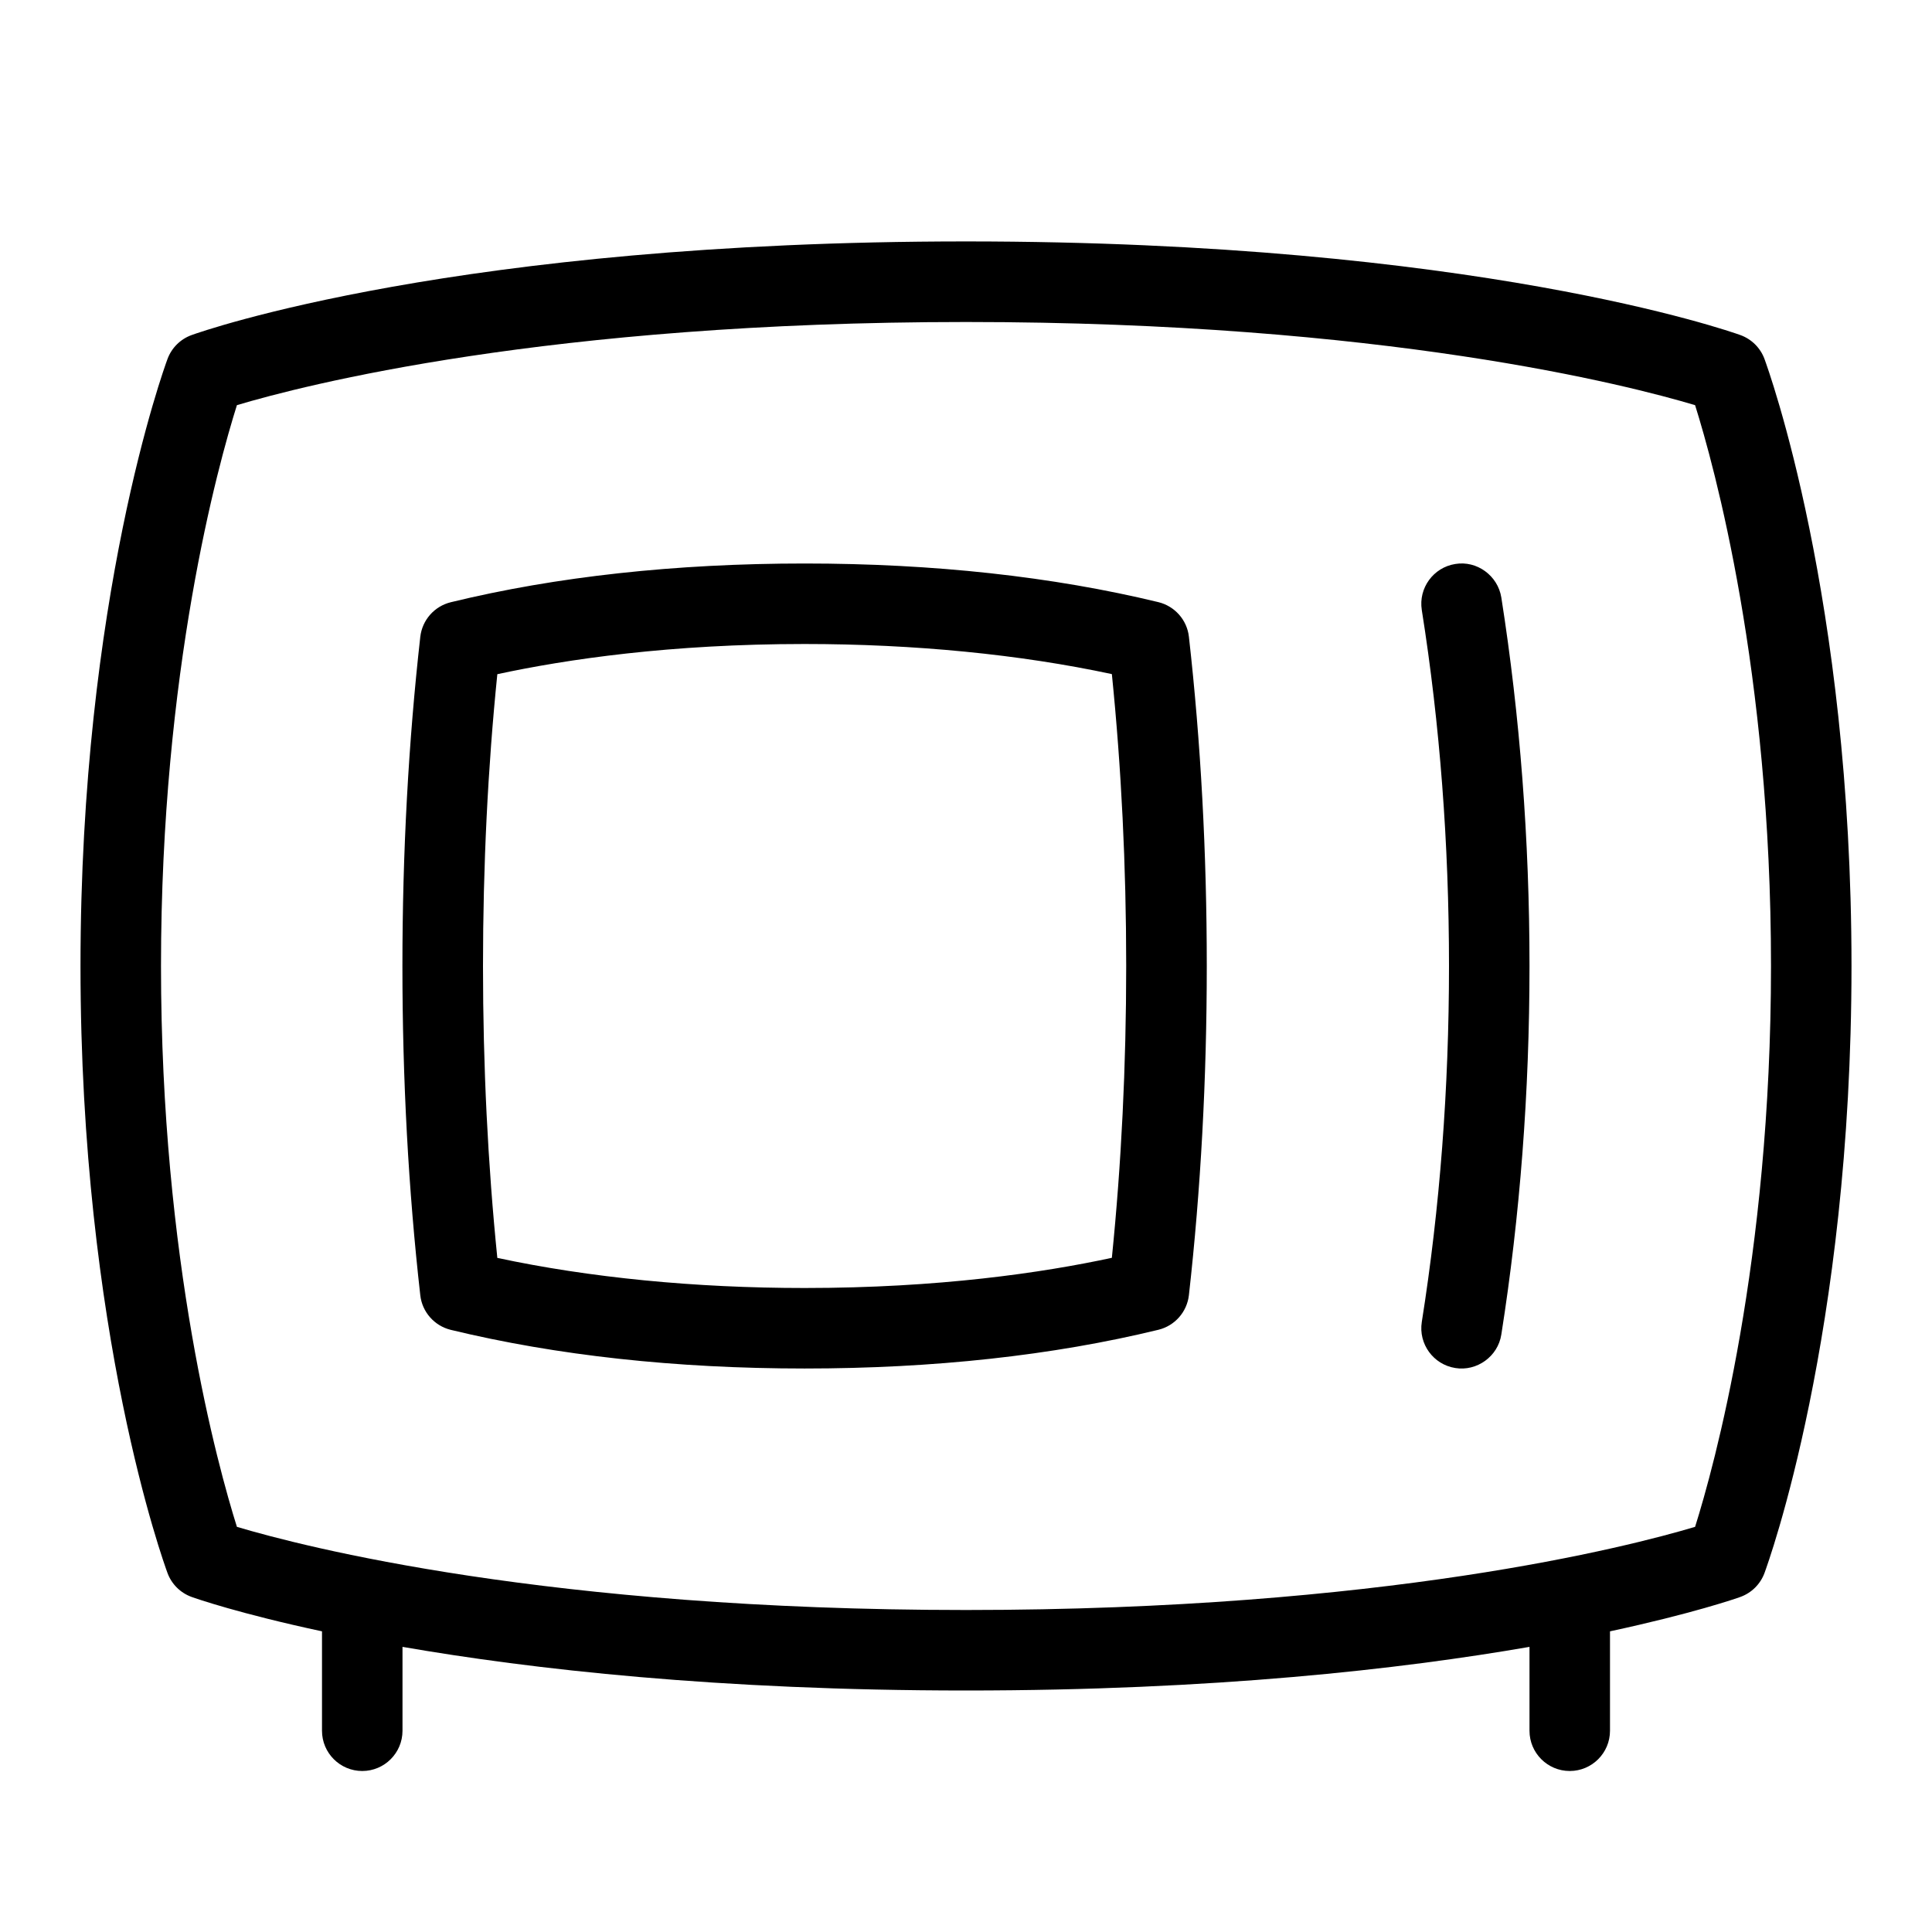<svg id="Layer_1" viewBox="0 0 24 24" xmlns="http://www.w3.org/2000/svg" data-name="Layer 1"><path d="m14.39 7.48c-1.314-.318-2.793-.48-4.395-.48s-3.085.162-4.395.481c-.204.05-.355.221-.379.43-.147 1.304-.222 2.68-.222 4.089s.074 2.782.222 4.09c.023.208.175.38.379.43 1.314.318 2.793.48 4.395.48s3.085-.162 4.395-.481c.204-.05.355-.221.379-.43.147-1.308.222-2.683.222-4.089s-.074-2.781-.222-4.09c-.023-.208-.175-.38-.379-.43zm-.578 8.145c-.863.186-2.151.375-3.817.375-1.363 0-2.675-.129-3.817-.374-.118-1.166-.178-2.383-.178-3.626s.06-2.463.178-3.625c.863-.186 2.151-.375 3.817-.375 1.363 0 2.675.129 3.817.374.118 1.166.178 2.383.178 3.625s-.06 2.461-.178 3.625zm8.107-11.166c-.051-.138-.161-.247-.3-.297-.132-.047-3.305-1.163-9.619-1.163s-9.487 1.115-9.619 1.163c-.139.05-.249.159-.3.297-.044.119-1.081 2.97-1.081 7.541s1.037 7.421 1.081 7.541c.051.138.161.247.3.297.052.019.596.208 1.619.427v1.235c0 .276.224.5.5.5s.5-.224.5-.5v-1.042c1.597.277 3.922.542 7 .542s5.403-.265 7-.542v1.042c0 .276.224.5.5.5s.5-.224.5-.5v-1.235c1.023-.22 1.567-.408 1.619-.427.139-.05.249-.159.3-.297.044-.119 1.081-2.97 1.081-7.541s-1.037-7.421-1.081-7.541zm-.862 14.508c-.819.245-3.862 1.033-9.057 1.033s-8.237-.788-9.057-1.033c-.235-.748-.943-3.3-.943-6.967s.708-6.22.943-6.967c.819-.245 3.862-1.033 9.057-1.033s8.237.788 9.057 1.033c.235.748.943 3.3.943 6.967s-.708 6.22-.943 6.967zm-2.407-11.545c.231 1.47.35 3.01.35 4.578s-.118 3.108-.35 4.578c-.042.274-.306.46-.572.416-.272-.043-.459-.299-.416-.572.225-1.418.338-2.906.338-4.422s-.113-3.004-.338-4.422c-.043-.273.144-.529.416-.572.267-.045.528.143.572.416z"/></svg>